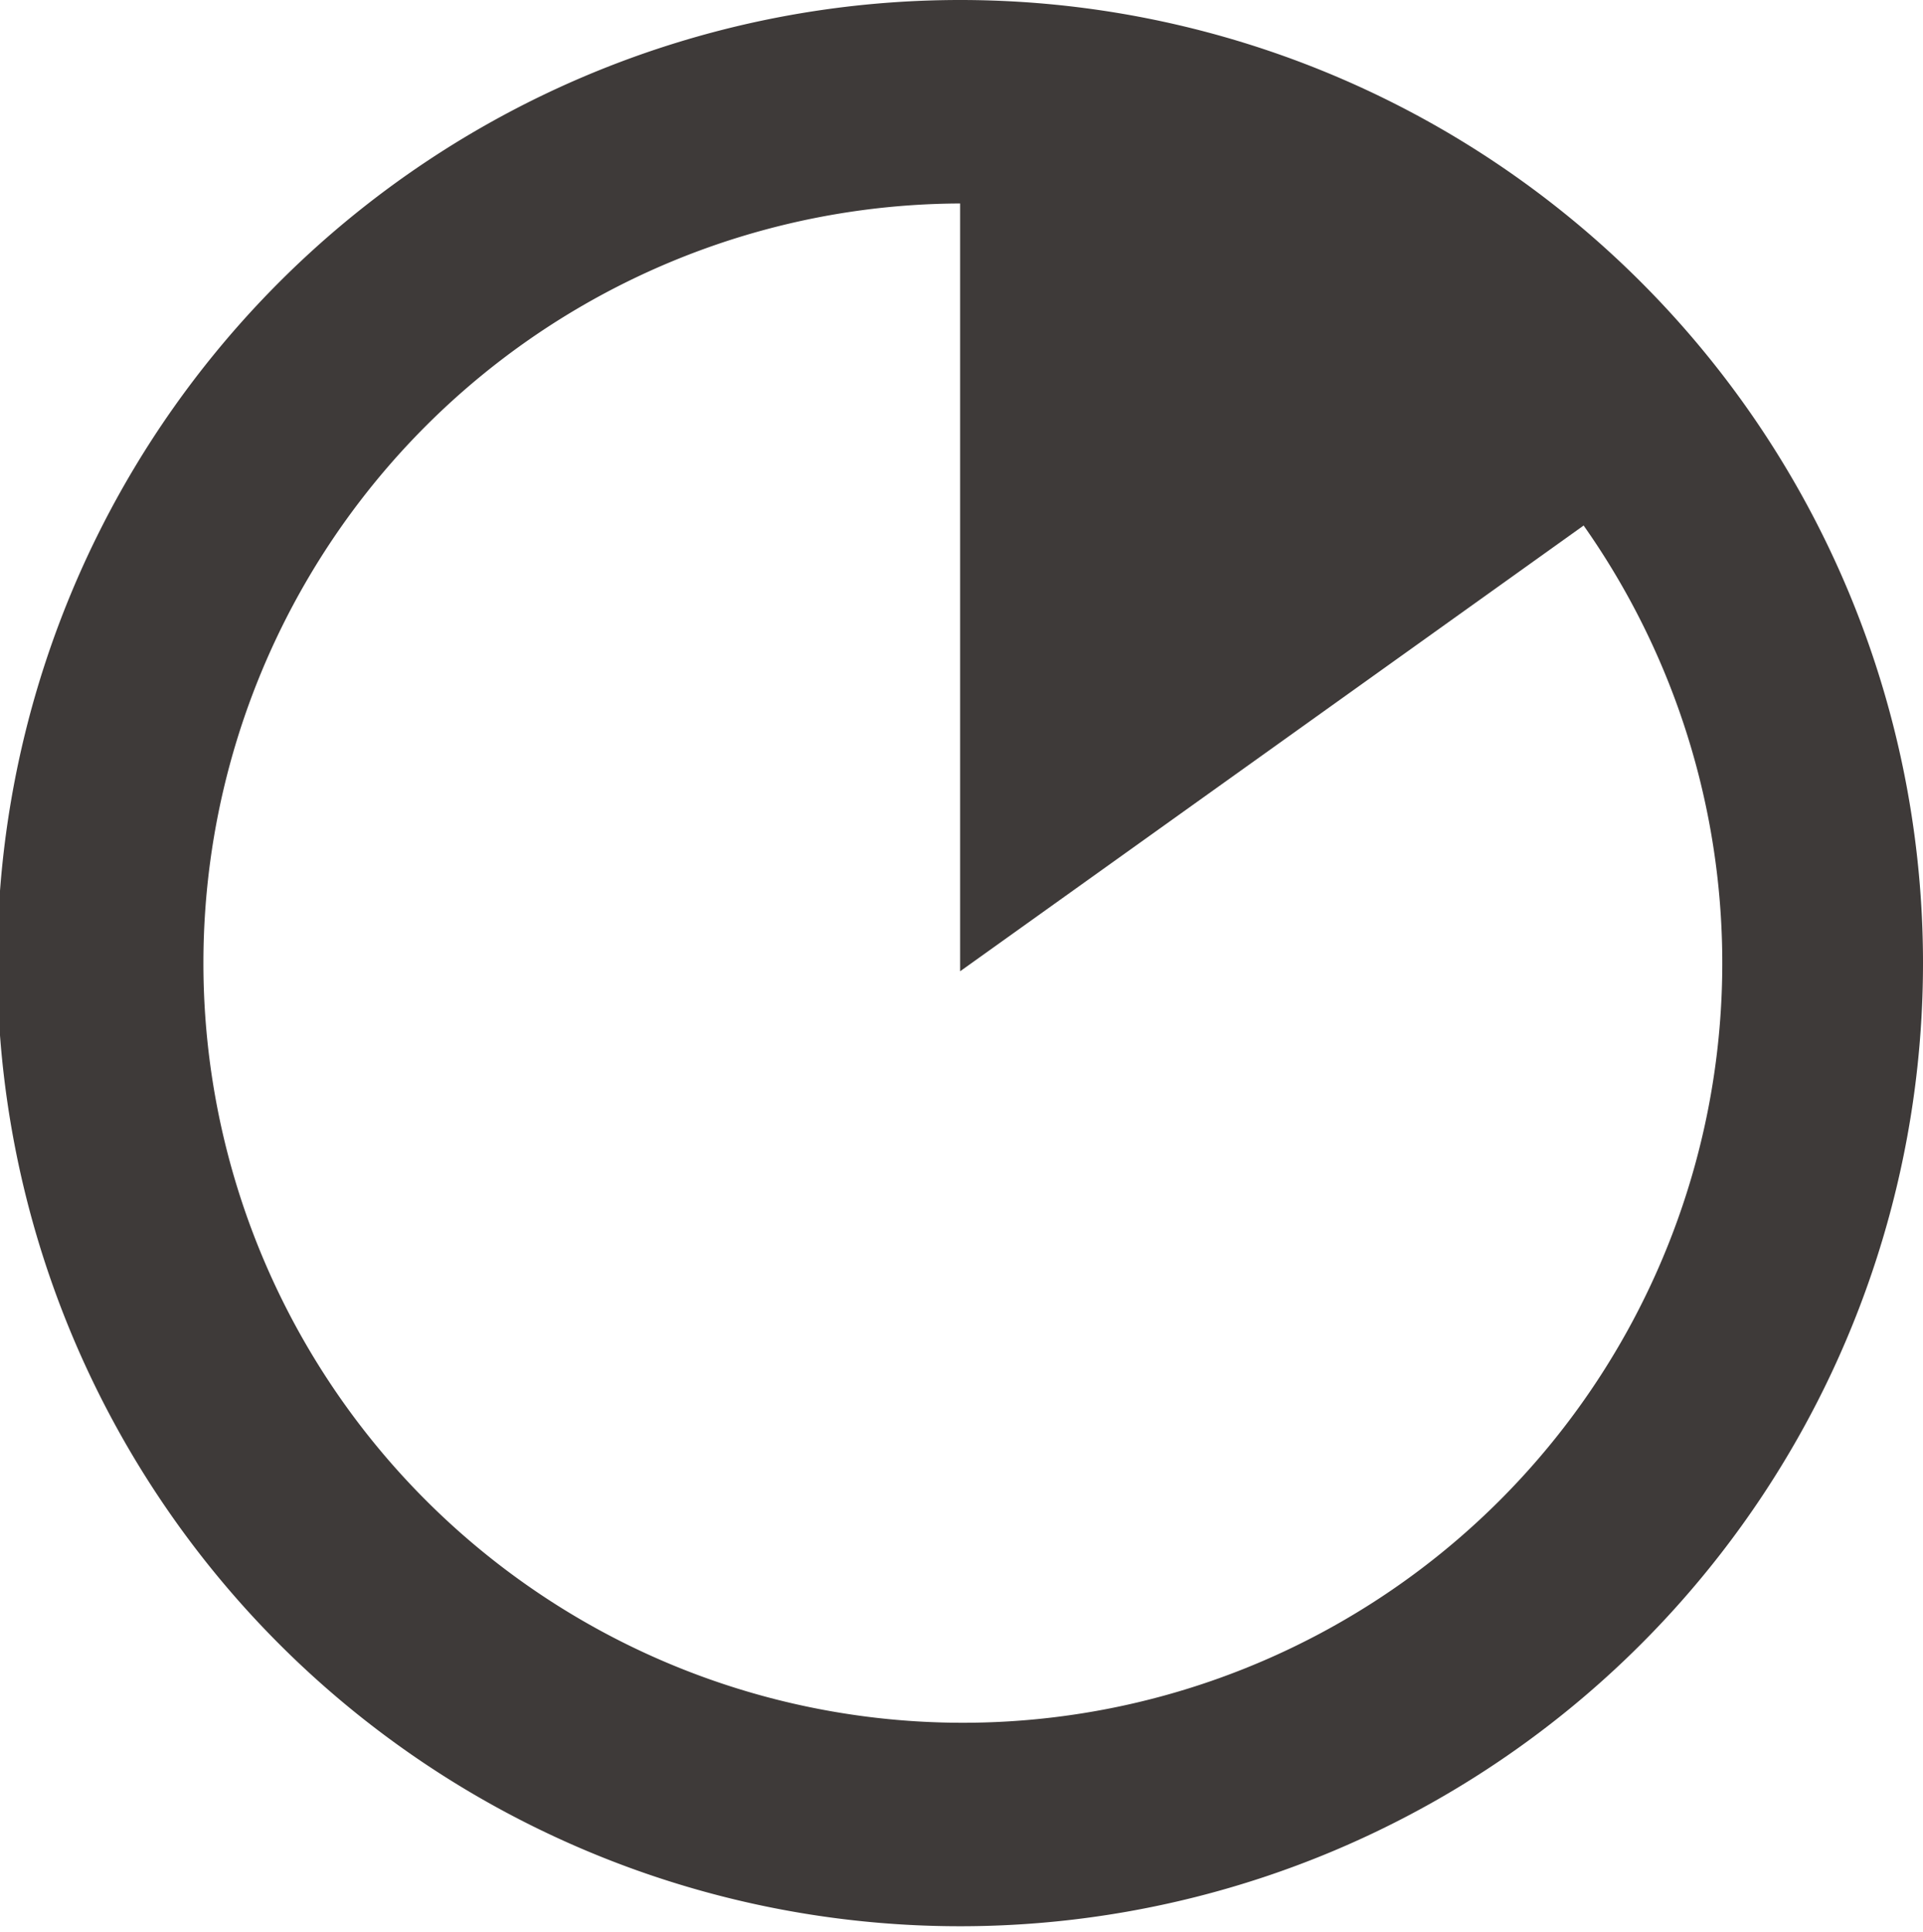 <svg xmlns="http://www.w3.org/2000/svg" xmlns:xlink="http://www.w3.org/1999/xlink" viewBox="0 0 7.09 7.12"><defs><style>.cls-1{fill:none;}.cls-2{fill:#3e3a39;}.cls-3{clip-path:url(#clip-path);}</style><clipPath id="clip-path" transform="translate(0)"><polygon class="cls-1" points="3.54 0.04 3.54 3.58 6.87 1.2 6.76 0.04 3.54 0.04"/></clipPath></defs><title>资源 4</title><g id="图层_2" data-name="图层 2"><g id="图层_1-2" data-name="图层 1"><path class="cls-2" d="M3.54.75A2.8,2.8,0,1,1,.75,3.54,2.8,2.8,0,0,1,3.54.75m0-.75A3.55,3.55,0,1,0,7.09,3.54,3.55,3.55,0,0,0,3.54,0Z" transform="translate(0)"/><g class="cls-3"><circle class="cls-2" cx="3.54" cy="3.58" r="3.54"/></g></g></g></svg>